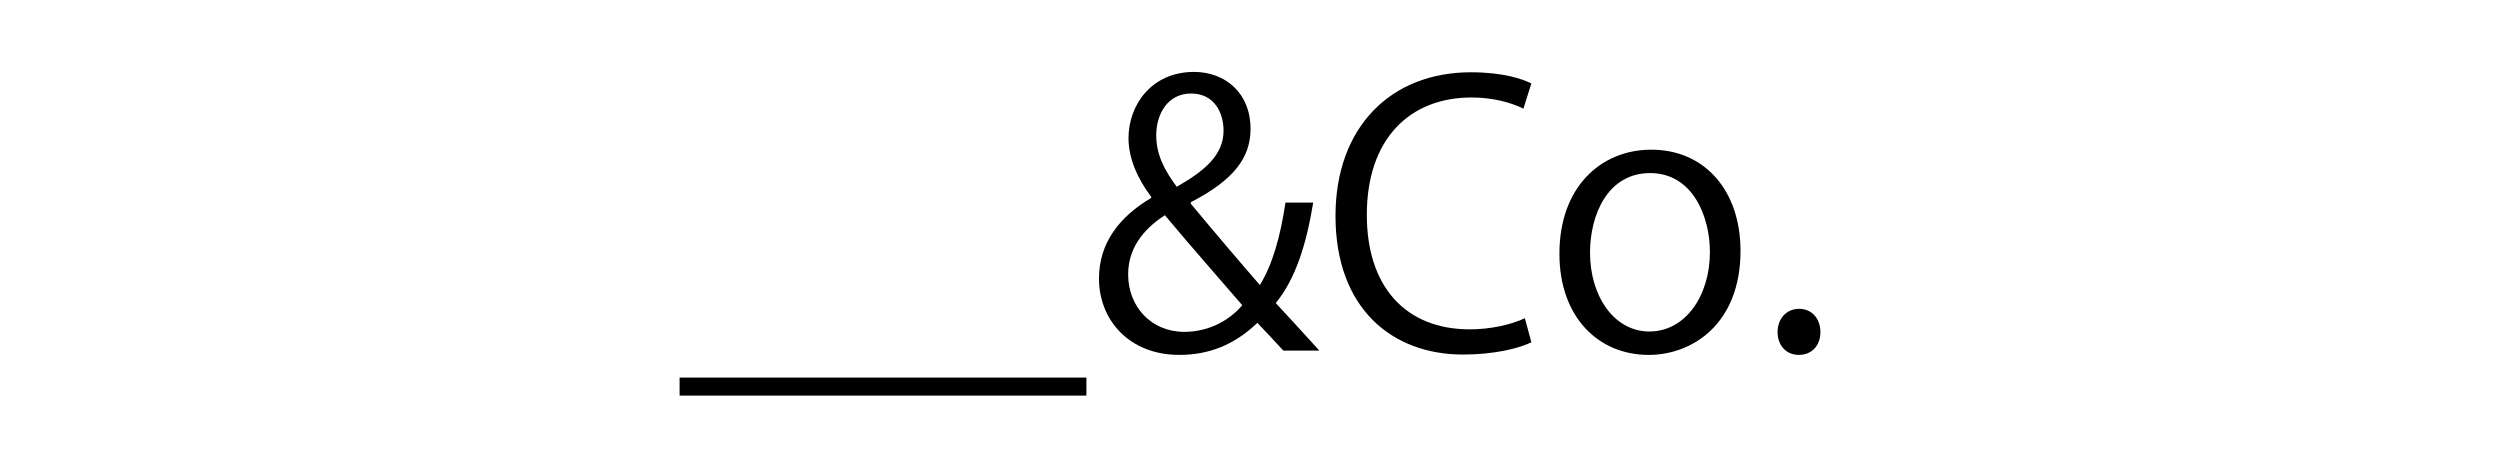 <?xml version="1.0" encoding="utf-8"?>
<!-- Generator: Adobe Illustrator 16.0.4, SVG Export Plug-In . SVG Version: 6.00 Build 0)  -->
<!DOCTYPE svg PUBLIC "-//W3C//DTD SVG 1.1//EN" "http://www.w3.org/Graphics/SVG/1.1/DTD/svg11.dtd">
<svg version="1.1" id="レイヤー_1" xmlns="http://www.w3.org/2000/svg" xmlns:xlink="http://www.w3.org/1999/xlink" x="0px"
	 y="0px" width="500px" height="93.5px" viewBox="0 0 500 93.5" enable-background="new 0 0 500 93.5" xml:space="preserve">
<g>
	<path d="M135.918,75.516h40.684v3.602h-40.684V75.516z"/>
	<path d="M176.597,75.516h40.684v3.602h-40.684V75.516z"/>
	<path d="M262.64,40.521c-1.368,8.352-3.528,15.266-7.488,20.09c2.664,2.879,5.328,5.76,8.712,9.504h-7.2
		c-1.512-1.656-2.952-3.168-5.185-5.545c-4.752,4.537-9.865,6.41-15.625,6.41c-10.081,0-16.058-7.057-16.058-15.266
		c0-7.273,4.249-12.458,10.441-16.129v-0.217c-2.808-3.744-4.536-7.776-4.536-11.736c0-6.625,4.608-13.249,13.105-13.249
		c6.265,0,11.305,4.248,11.305,11.377c0,5.76-3.312,10.225-11.953,14.688v0.288c4.536,5.473,9.937,11.81,13.825,16.273
		c2.521-4.104,4.105-9.721,5.113-16.489H262.64z M248.455,61.043c-3.457-4.033-9.577-10.945-15.481-18.001
		c-3.096,2.016-7.345,5.689-7.345,11.808c0,6.48,4.608,11.521,11.233,11.521C241.326,66.371,245.574,64.428,248.455,61.043z
		 M231.245,27.056c0,4.104,1.872,7.272,4.104,10.297c5.688-3.24,9.361-6.409,9.361-11.233c0-3.6-1.873-7.416-6.481-7.416
		C233.477,18.704,231.245,22.879,231.245,27.056z"/>
	<path d="M306.27,68.459c-2.52,1.225-7.416,2.449-13.68,2.449c-14.113,0-25.491-9.145-25.491-27.723
		c0-17.713,11.017-28.73,27.075-28.73c6.553,0,10.369,1.368,12.096,2.232l-1.584,5.04c-2.52-1.224-6.047-2.231-10.369-2.231
		c-12.457,0-20.953,8.353-20.953,23.474c0,14.402,7.777,22.898,20.594,22.898c4.176,0,8.281-0.936,11.018-2.232L306.27,68.459z"/>
	<path d="M348.102,50.17c0,14.617-9.648,20.811-18.361,20.811c-10.082,0-17.857-7.561-17.857-20.234
		c0-13.393,8.352-20.81,18.361-20.81C340.973,29.936,348.102,38.145,348.102,50.17z M330.028,34.617
		c-8.496,0-12.023,8.353-12.023,15.913c0,8.713,4.824,15.77,11.881,15.77c7.127,0,12.096-7.057,12.096-15.912
		C341.981,43.402,338.596,34.617,330.028,34.617z"/>
	<path d="M355.514,66.443c0-2.736,1.801-4.68,4.32-4.68s4.248,1.943,4.248,4.68c0,2.592-1.656,4.537-4.32,4.537
		C357.026,70.98,355.514,68.82,355.514,66.443z"/>
</g>
</svg>
